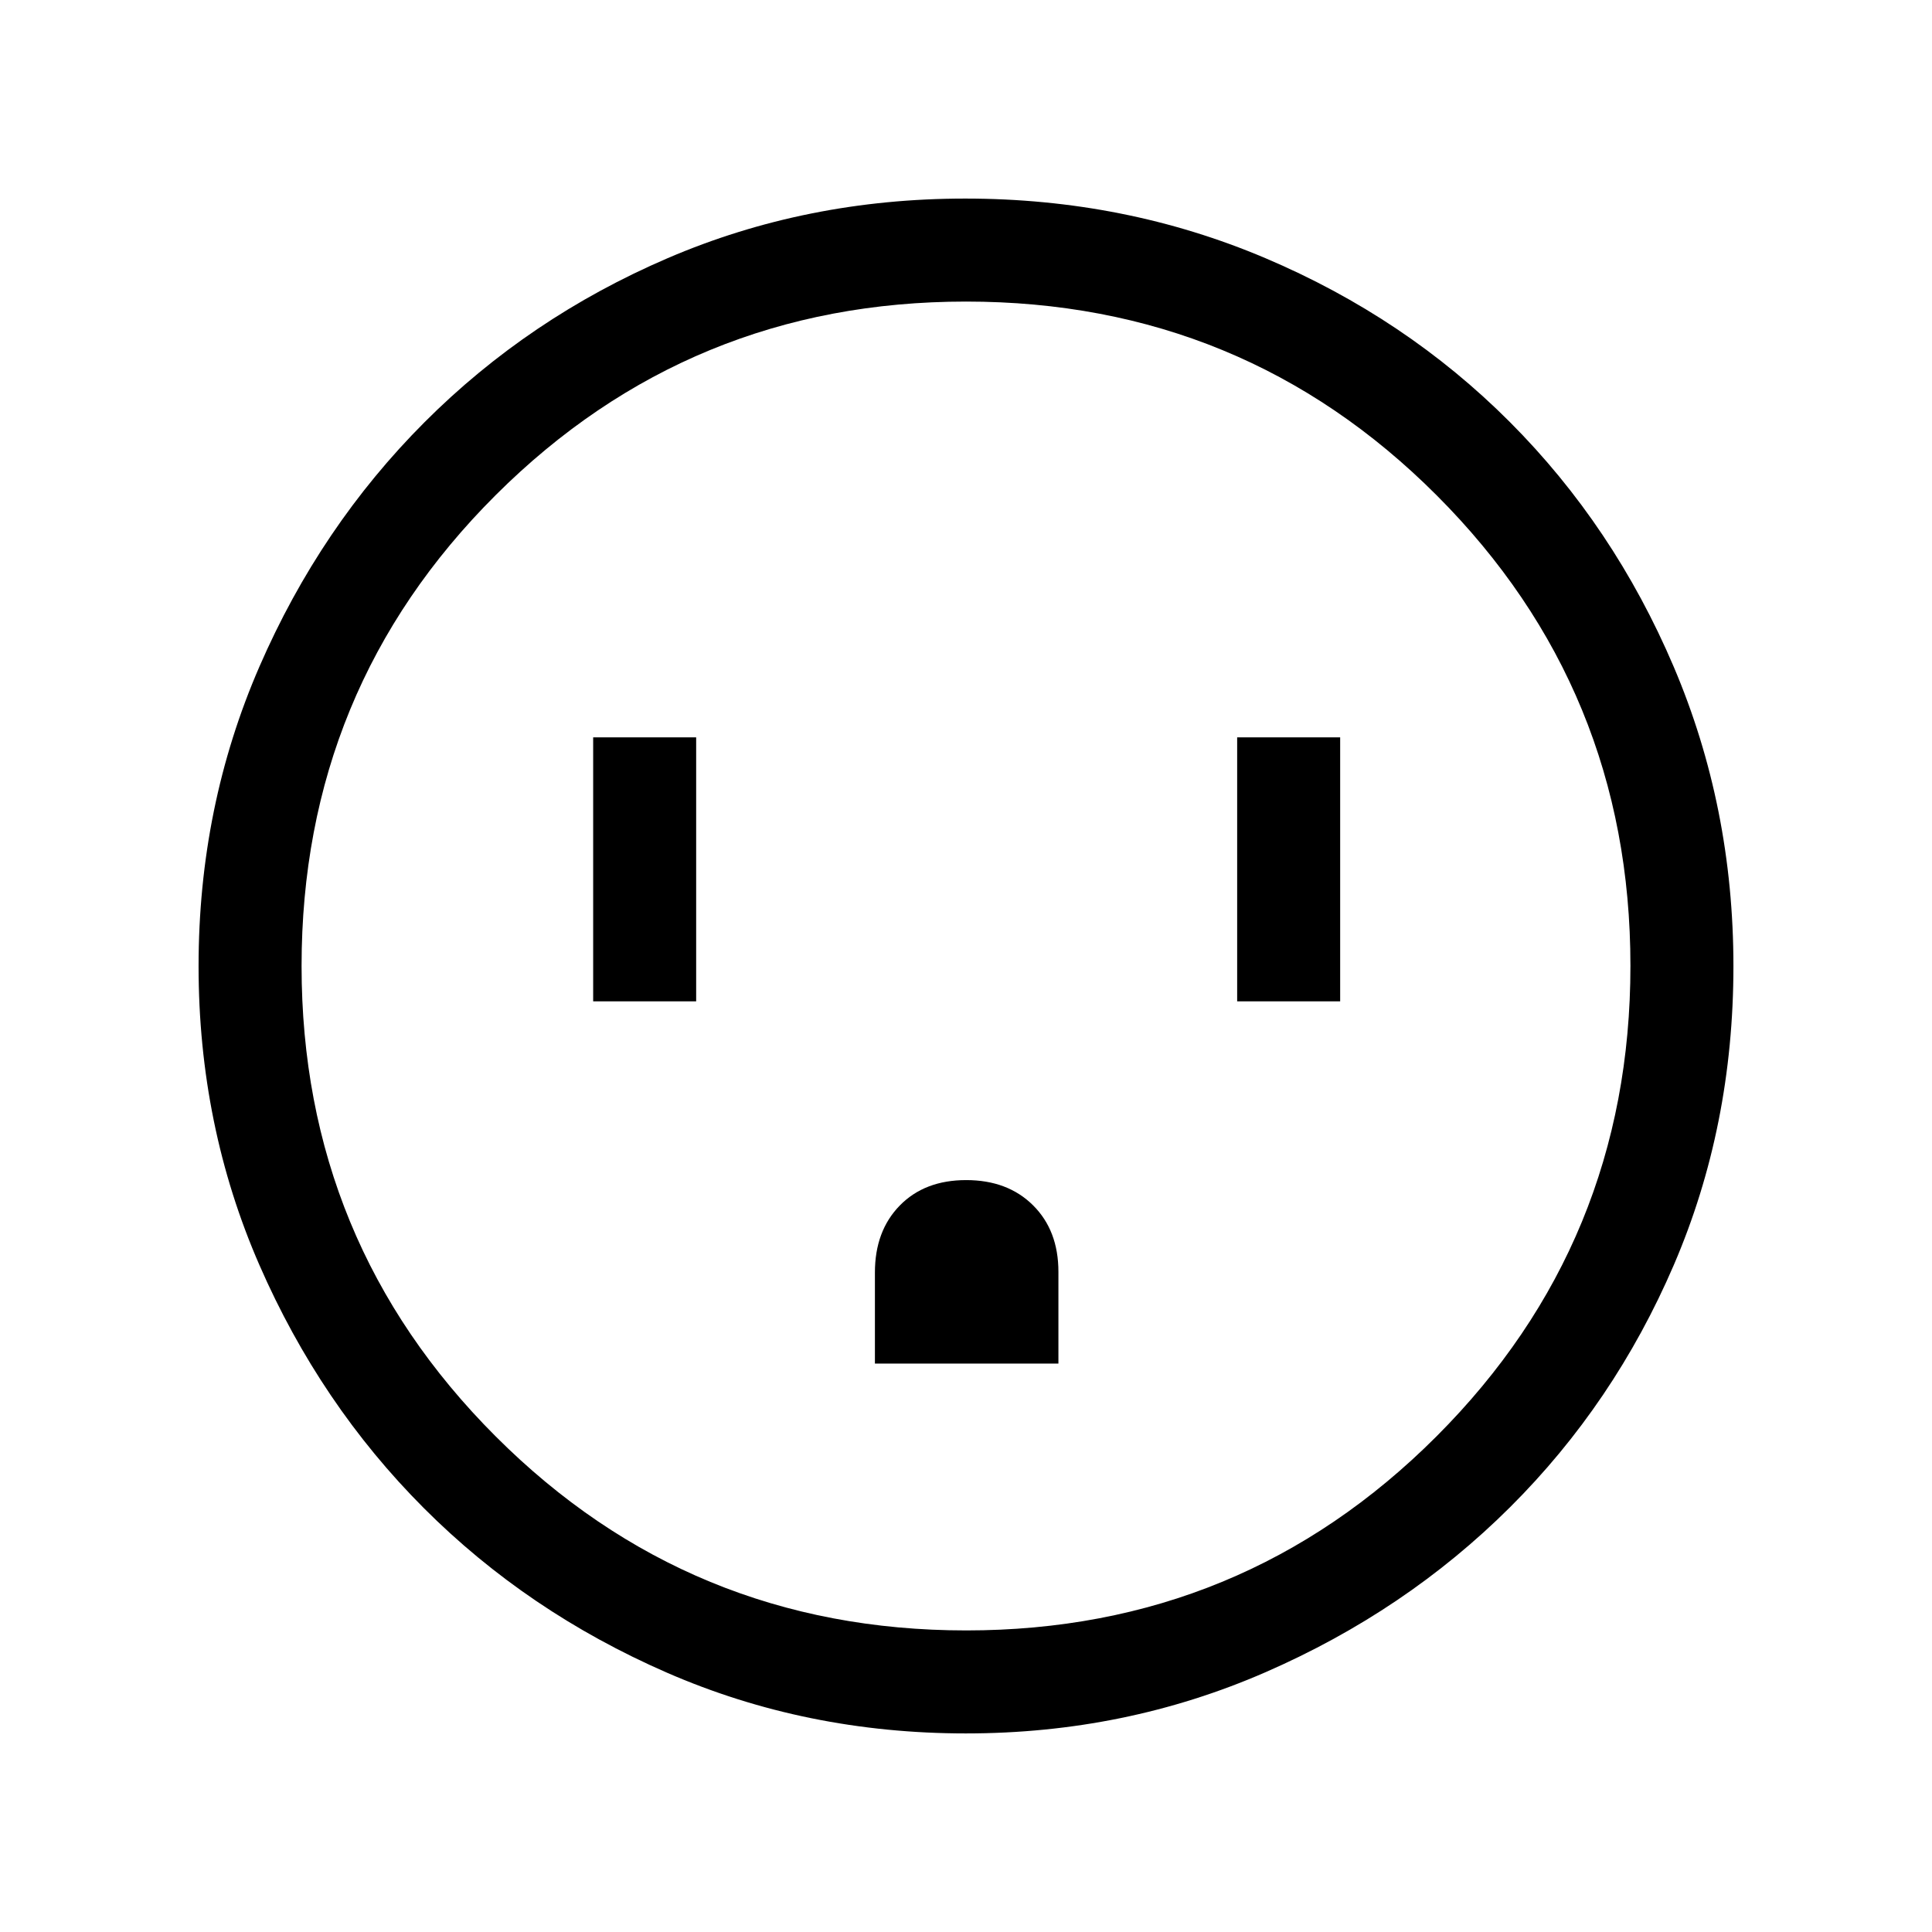 <svg xmlns="http://www.w3.org/2000/svg" height="40" viewBox="0 -960 960 960" width="40"><path d="M294.74-462.44h51.18v-131.18h-51.18v131.18Zm140 180h91.18v-45.6q0-20.52-12.6-33.05-12.61-12.53-33.23-12.53-20.63 0-32.99 12.63-12.36 12.63-12.36 33.3v45.25Zm180-180h51.18v-131.18h-51.18v131.18ZM480.01-98.67q-79.35 0-148.62-30.19-69.27-30.19-120.78-81.76-51.5-51.57-81.72-120.81-30.22-69.24-30.22-148.51 0-79.29 30.25-148.86 30.25-69.57 82.04-121.42 51.8-51.85 120.76-81.48 68.97-29.63 147.93-29.63 79.32 0 149.09 29.6 69.77 29.6 121.48 81.42 51.71 51.82 81.41 121.55 29.7 69.73 29.7 148.84 0 79.62-29.6 148.44-29.6 68.83-81.41 120.42-51.8 51.59-121.52 81.99-69.71 30.4-148.79 30.4Zm.07-51.18q137.36 0 233.71-96.43 96.36-96.44 96.36-233.8t-96.19-233.71q-96.2-96.36-233.96-96.36-137.28 0-233.72 96.19-96.43 96.2-96.43 233.96 0 137.28 96.43 233.72 96.44 96.43 233.8 96.43ZM480-480Z"/></svg>